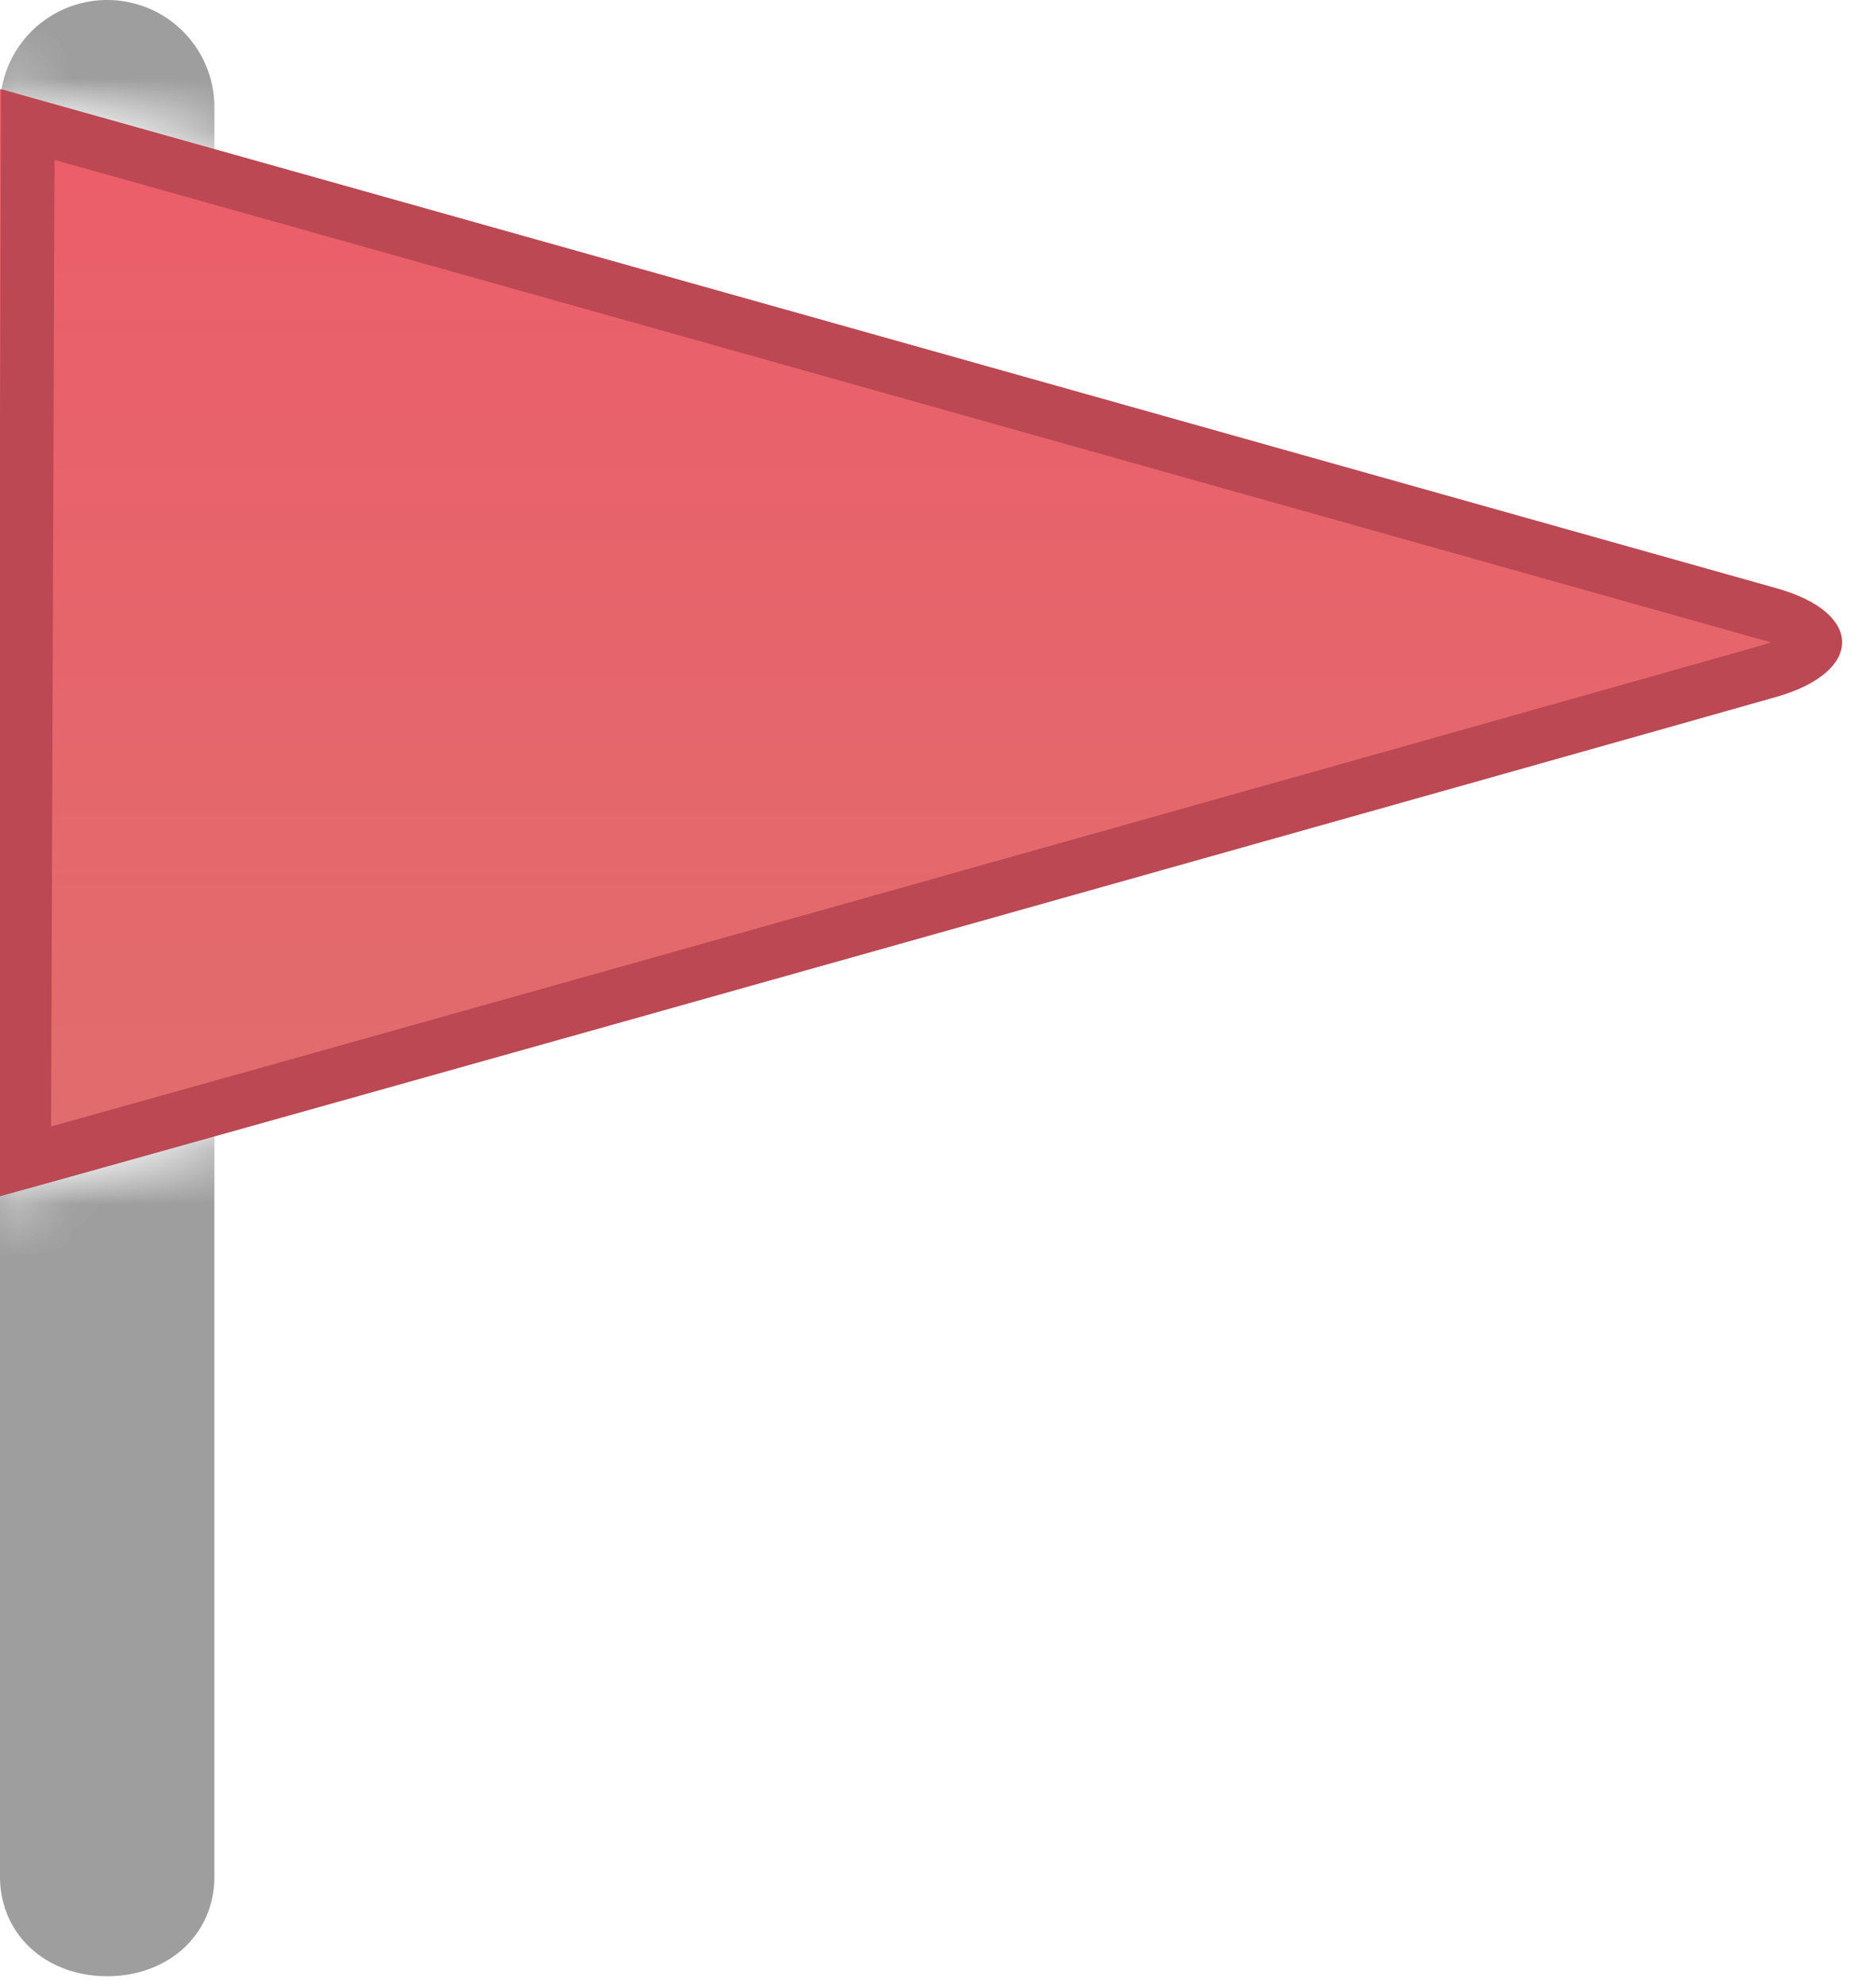 <svg xmlns="http://www.w3.org/2000/svg" width="35" height="37" viewBox="0 0 35 37"><title>pin copy 7</title><defs><linearGradient id="a" gradientUnits="userSpaceOnUse" x1="253" y1="247.429" x2="255" y2="247.429"><stop stop-color="#ebebeb" offset="0"/><stop stop-color="#a5a5a5" offset="1"/></linearGradient><clipPath id="b"><path d="M252 266v-37h4v37zm1-35v33c0 .552.448.857 1 .857s1-.305 1-.857v-33a1 1 0 0 0-2 0z" fill="#fff"/></clipPath><linearGradient gradientTransform="translate(-252.173 -229.046)" id="c" gradientUnits="userSpaceOnUse" x1="269.3" y1="251.37" x2="269.3" y2="230.71"><stop stop-color="#e06d6d" offset="0"/><stop stop-color="#ec5d6a" offset="1"/></linearGradient><mask id="d"><path d="M252.09 251.37c2.121-.572 31.411-8.816 33.204-9.33 1.608-.461 1.635-1.56 0-2.021-2.49-.701-31.67-8.903-33.13-9.309z" fill="#fff"/></mask><filter id="e" width="2" height="2" x="-.5" y="-.5"><feGaussianBlur stdDeviation="1.5" result="SvgjsFeGaussianBlur1274Out" in="SourceGraphic"/></filter><clipPath id="f"><path d="M252.09 251.37c2.121-.572 31.411-8.816 33.204-9.33 1.608-.461 1.635-1.56 0-2.021-2.49-.701-31.67-8.903-33.13-9.309z" fill="#fff"/></clipPath></defs><path d="M2 1a1 1 0 0 1 1 1v33c0 .552-.448.857-1 .857S1 35.552 1 35V2a1 1 0 0 1 1-1z" fill="#b7b7b7"/><path d="M2 1a1 1 0 0 1 1 1v33c0 .552-.448.857-1 .857S1 35.552 1 35V2a1 1 0 0 1 1-1z" fill="#b7b7b7"/><path d="M254 230a1 1 0 0 1 1 1v33c0 .552-.448.857-1 .857s-1-.305-1-.857v-33a1 1 0 0 1 1-1z" fill="url(#a)" transform="translate(-252 -229)"/><path d="M254 230a1 1 0 0 1 1 1v33c0 .552-.448.857-1 .857s-1-.305-1-.857v-33a1 1 0 0 1 1-1z" fill-opacity="0" fill="#fff" stroke-dasharray="0" stroke-linejoin="round" stroke-linecap="round" stroke="#9e9e9e" stroke-miterlimit="50" stroke-width="2" clip-path="url(&amp;quot;#b&amp;quot;)" transform="translate(-252 -229)"/><path d="M-.083 22.324c2.121-.572 31.411-8.816 33.204-9.33 1.608-.46 1.635-1.56 0-2.02-2.49-.702-31.67-8.904-33.13-9.31z" fill="#404040"/><path d="M-.083 22.324c2.121-.572 31.411-8.816 33.204-9.33 1.608-.46 1.635-1.56 0-2.02-2.49-.702-31.67-8.904-33.13-9.31z" fill="#404040"/><path d="M-.083 22.324c2.121-.572 31.411-8.816 33.204-9.33 1.608-.46 1.635-1.56 0-2.02-2.49-.702-31.67-8.904-33.13-9.31z" fill="#404040"/><path d="M-.083 22.324c2.121-.572 31.411-8.816 33.204-9.33 1.608-.46 1.635-1.56 0-2.02-2.49-.702-31.67-8.904-33.13-9.31z" fill="url(#c)"/><path d="M249 255v-28h41v28zm3.09-3.63c2.121-.572 31.411-8.816 33.204-9.33 1.608-.461 1.635-1.56 0-2.021-2.49-.701-31.67-8.903-33.13-9.309z" mask="url(#d)" transform="translate(-252.173 -229.046)" fill="#fff" fill-opacity=".7" stroke="#fff" stroke-width="0" stroke-opacity=".7" filter="url(#e)"/><path d="M249 255v-28h41v28zm3.09-3.63c2.121-.572 31.411-8.816 33.204-9.33 1.608-.461 1.635-1.56 0-2.021-2.49-.701-31.67-8.903-33.13-9.309z" mask="url(#d)" transform="translate(-252.173 -229.046)" fill="#fff" fill-opacity=".7" stroke="#fff" stroke-width="0" stroke-opacity=".7" filter="url(#e)"/><path d="M252.09 251.37c2.121-.572 31.411-8.816 33.204-9.33 1.608-.461 1.635-1.56 0-2.021-2.49-.701-31.67-8.903-33.13-9.309z" stroke-miterlimit="50" clip-path="url(#f)" transform="translate(-252.142 -229.046)" fill="#fff" fill-opacity="0" stroke="#bc4853" stroke-width="2" stroke-linecap="round" stroke-linejoin="round"/></svg>
